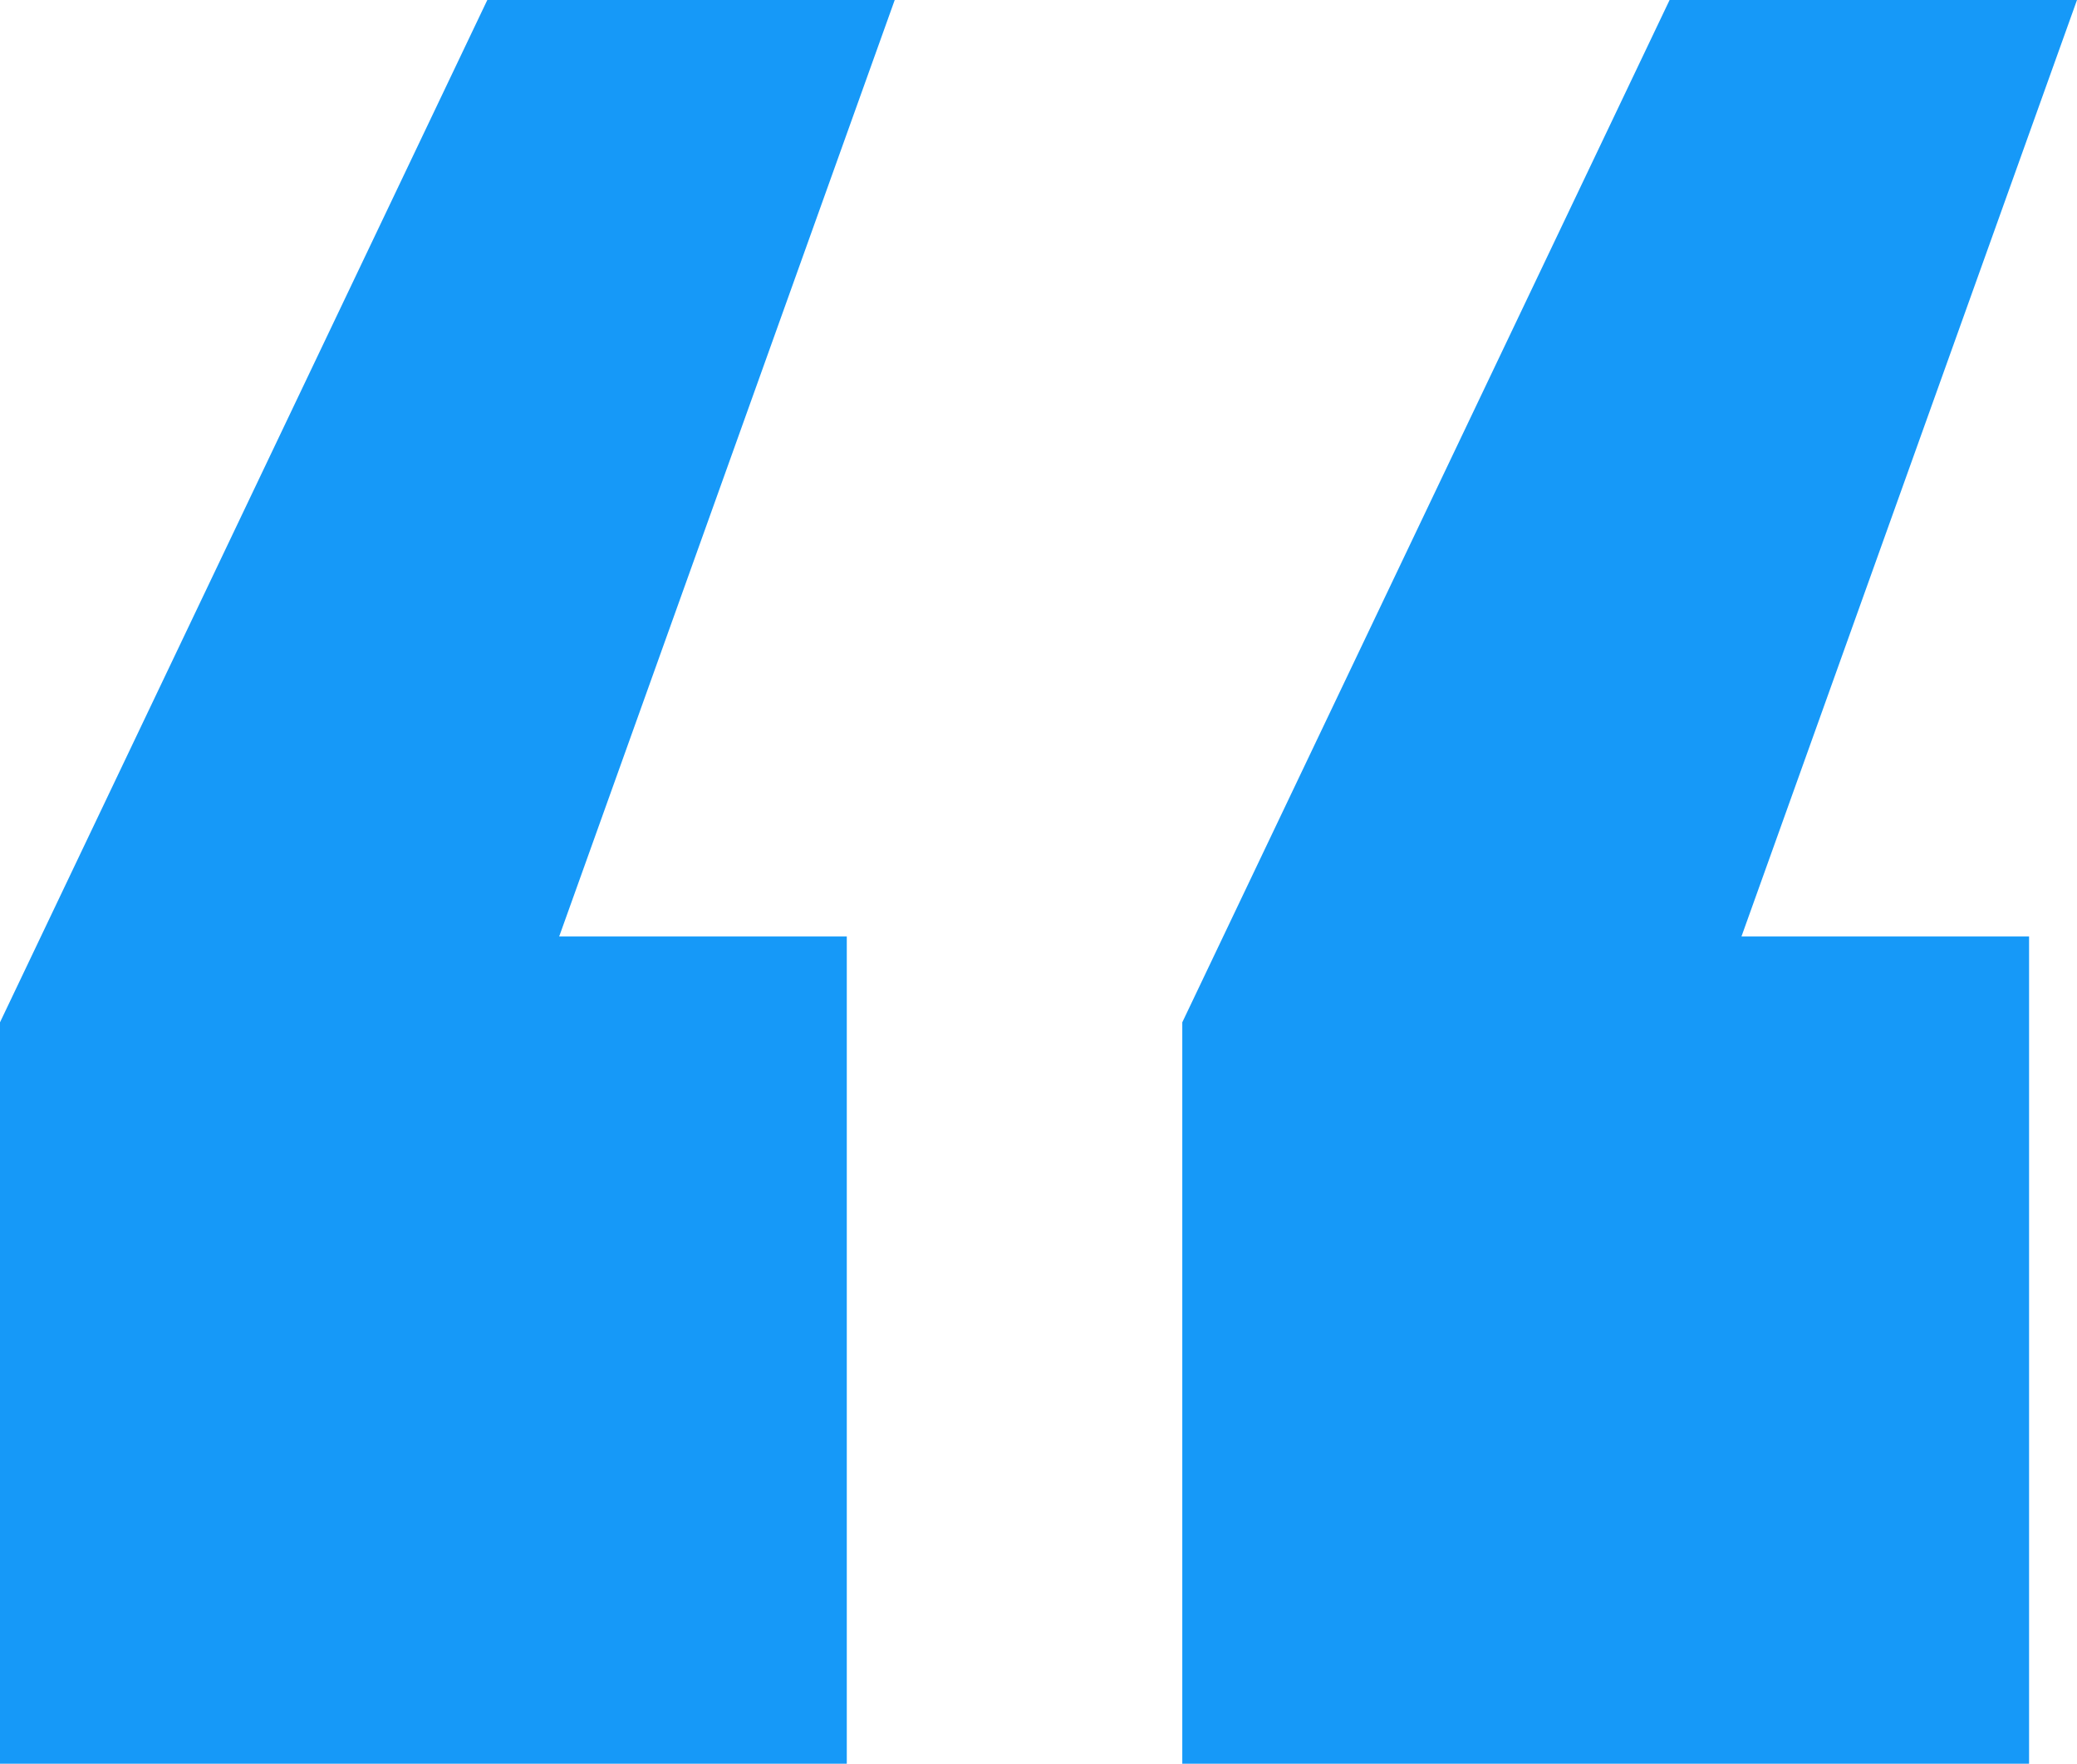 <svg width="53" height="45" viewBox="0 0 53 45" fill="none" xmlns="http://www.w3.org/2000/svg">
<path d="M0 26.084L12.435 0H22.831L14.269 23.894H21.608V45H0V26.084ZM30.169 26.084L42.604 0H53L44.438 23.894H51.777V45H30.169V26.084Z" fill="#1699F8"/>
</svg>
